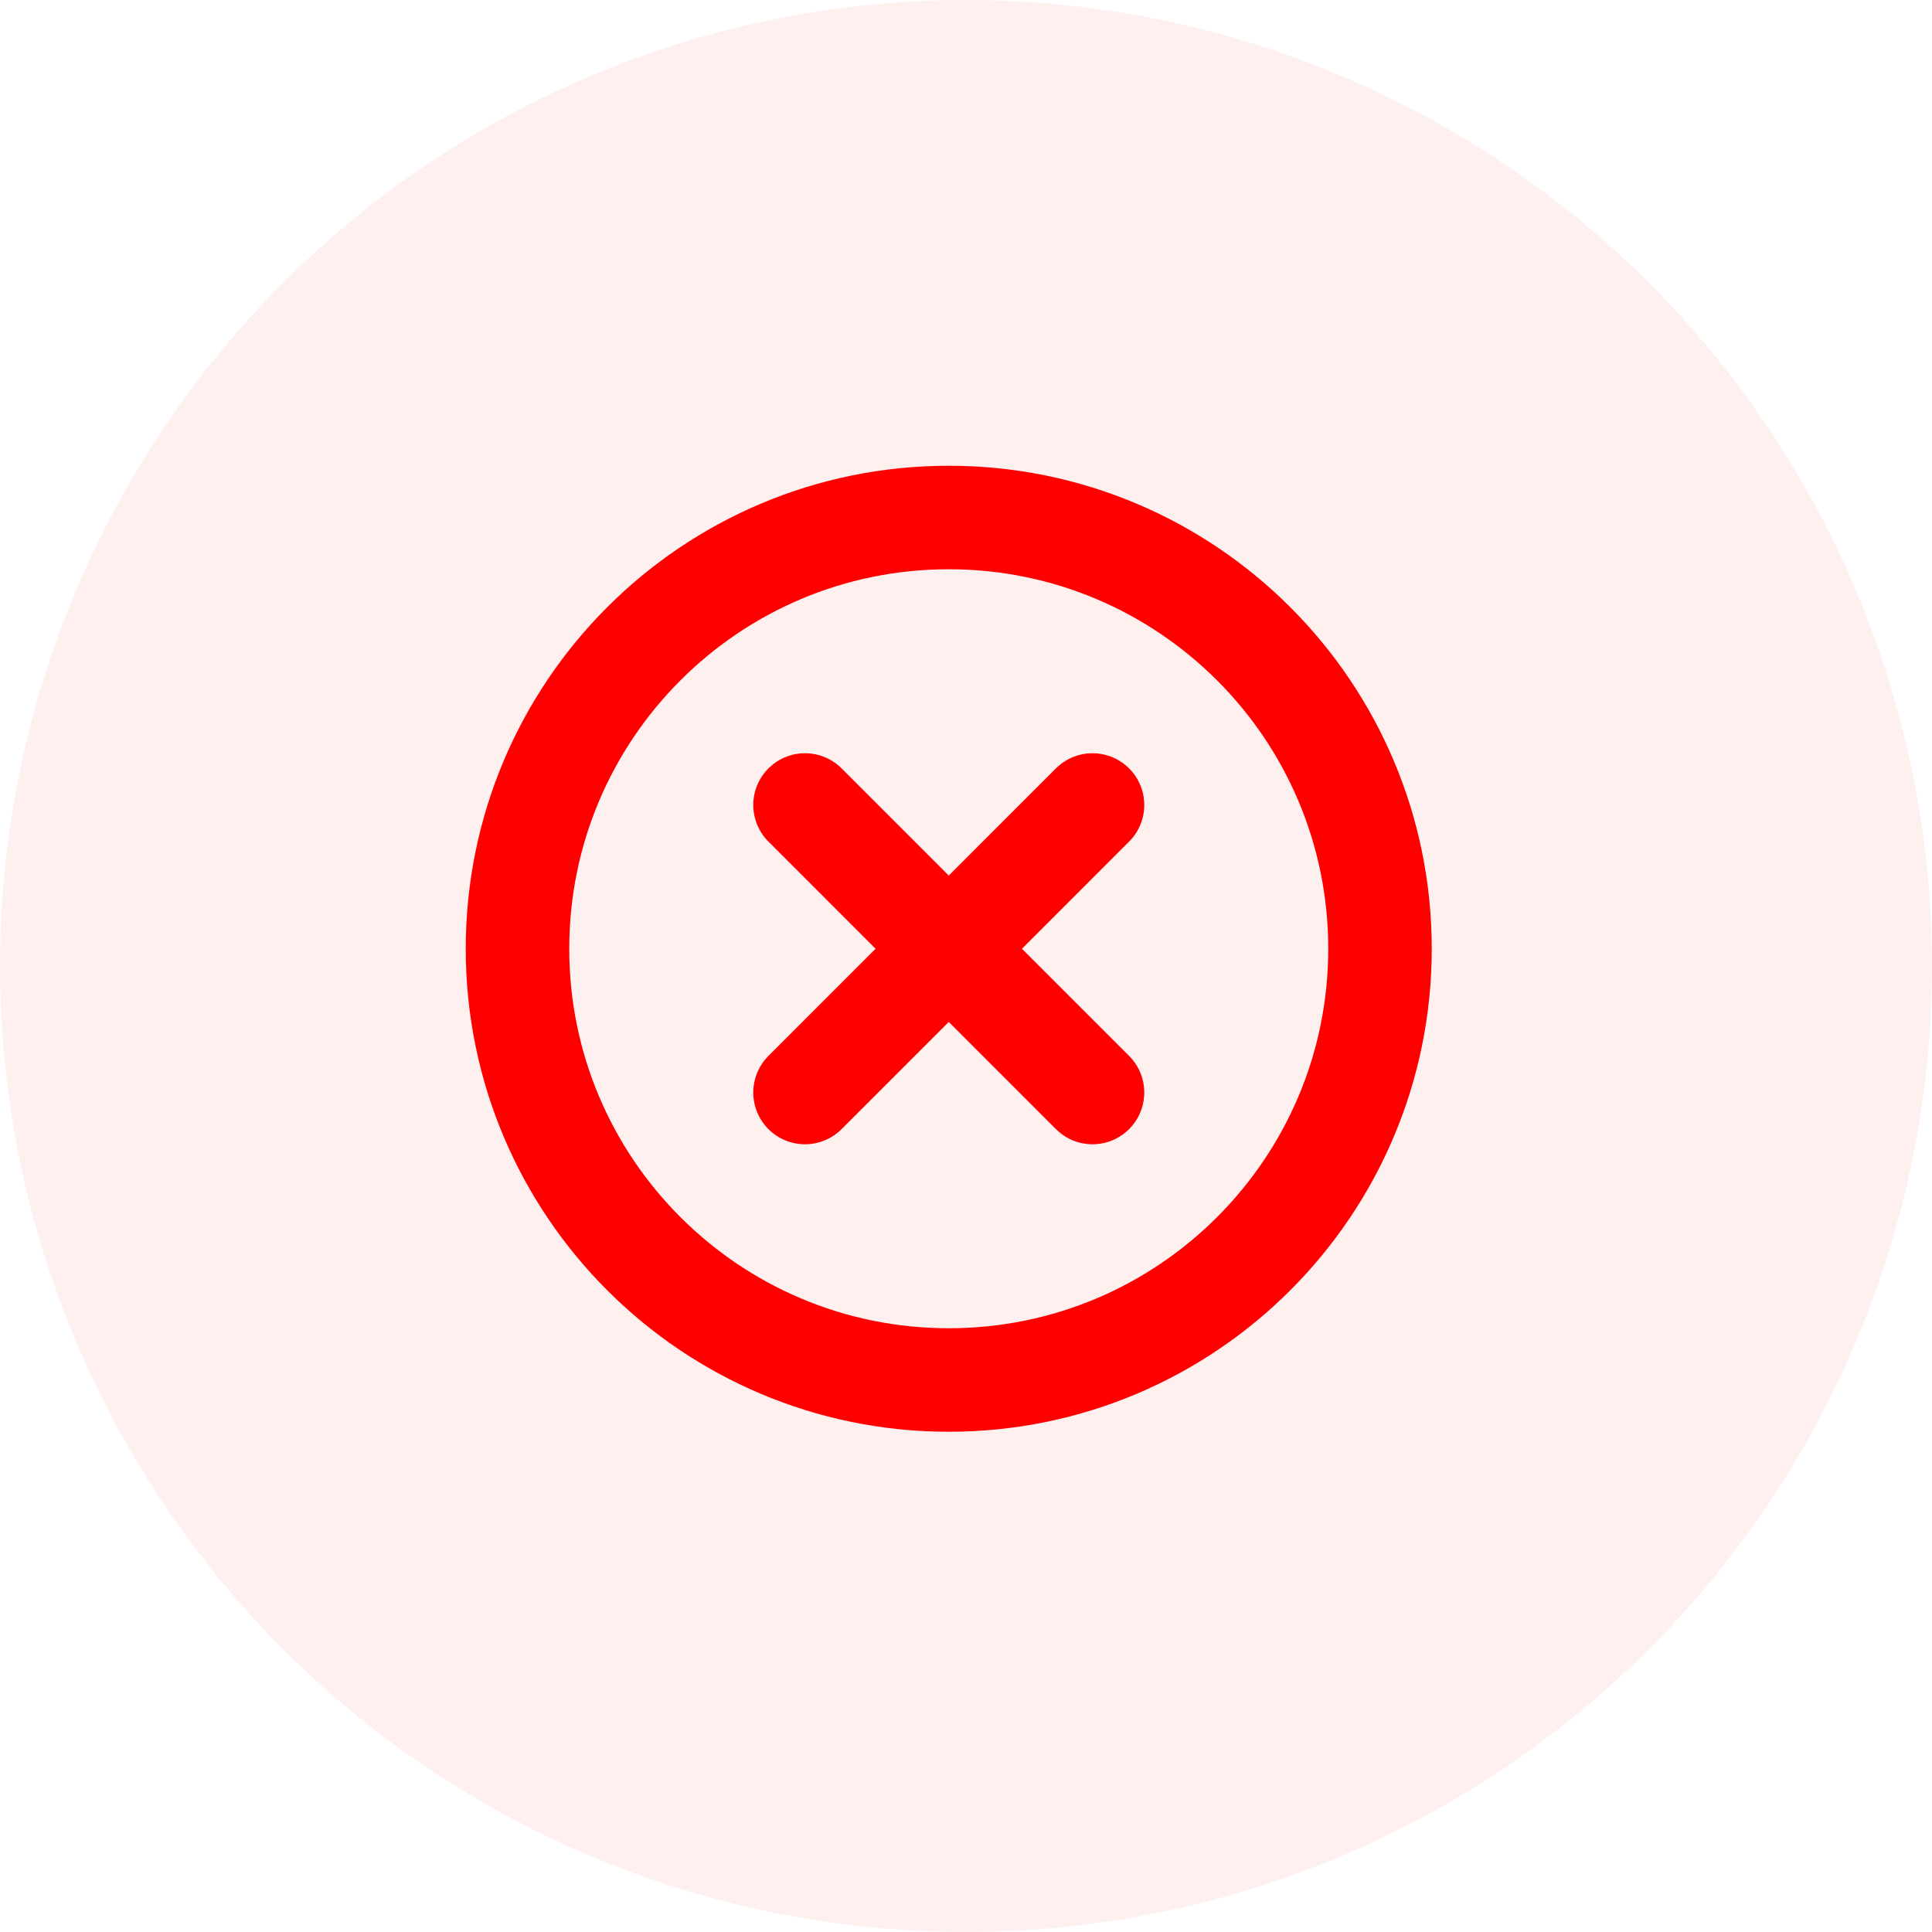 <svg width="56" height="56" viewBox="0 0 56 56" fill="none" xmlns="http://www.w3.org/2000/svg">
<circle cx="28" cy="28" r="28" fill="#FF0000" fill-opacity="0.06"/>
<path d="M31.667 23.333L23.334 31.667" stroke="#FF0000" stroke-width="3" stroke-linecap="round" stroke-linejoin="round"/>
<path d="M23.334 23.333L31.667 31.667" stroke="#FF0000" stroke-width="3" stroke-linecap="round" stroke-linejoin="round"/>
<path d="M27.5 40C34.404 40 40 34.404 40 27.5C40 20.596 34.404 15 27.5 15C20.596 15 15 20.596 15 27.5C15 34.404 20.596 40 27.5 40Z" stroke="#FF0000" stroke-width="3" stroke-linecap="round" stroke-linejoin="round"/>
</svg>
